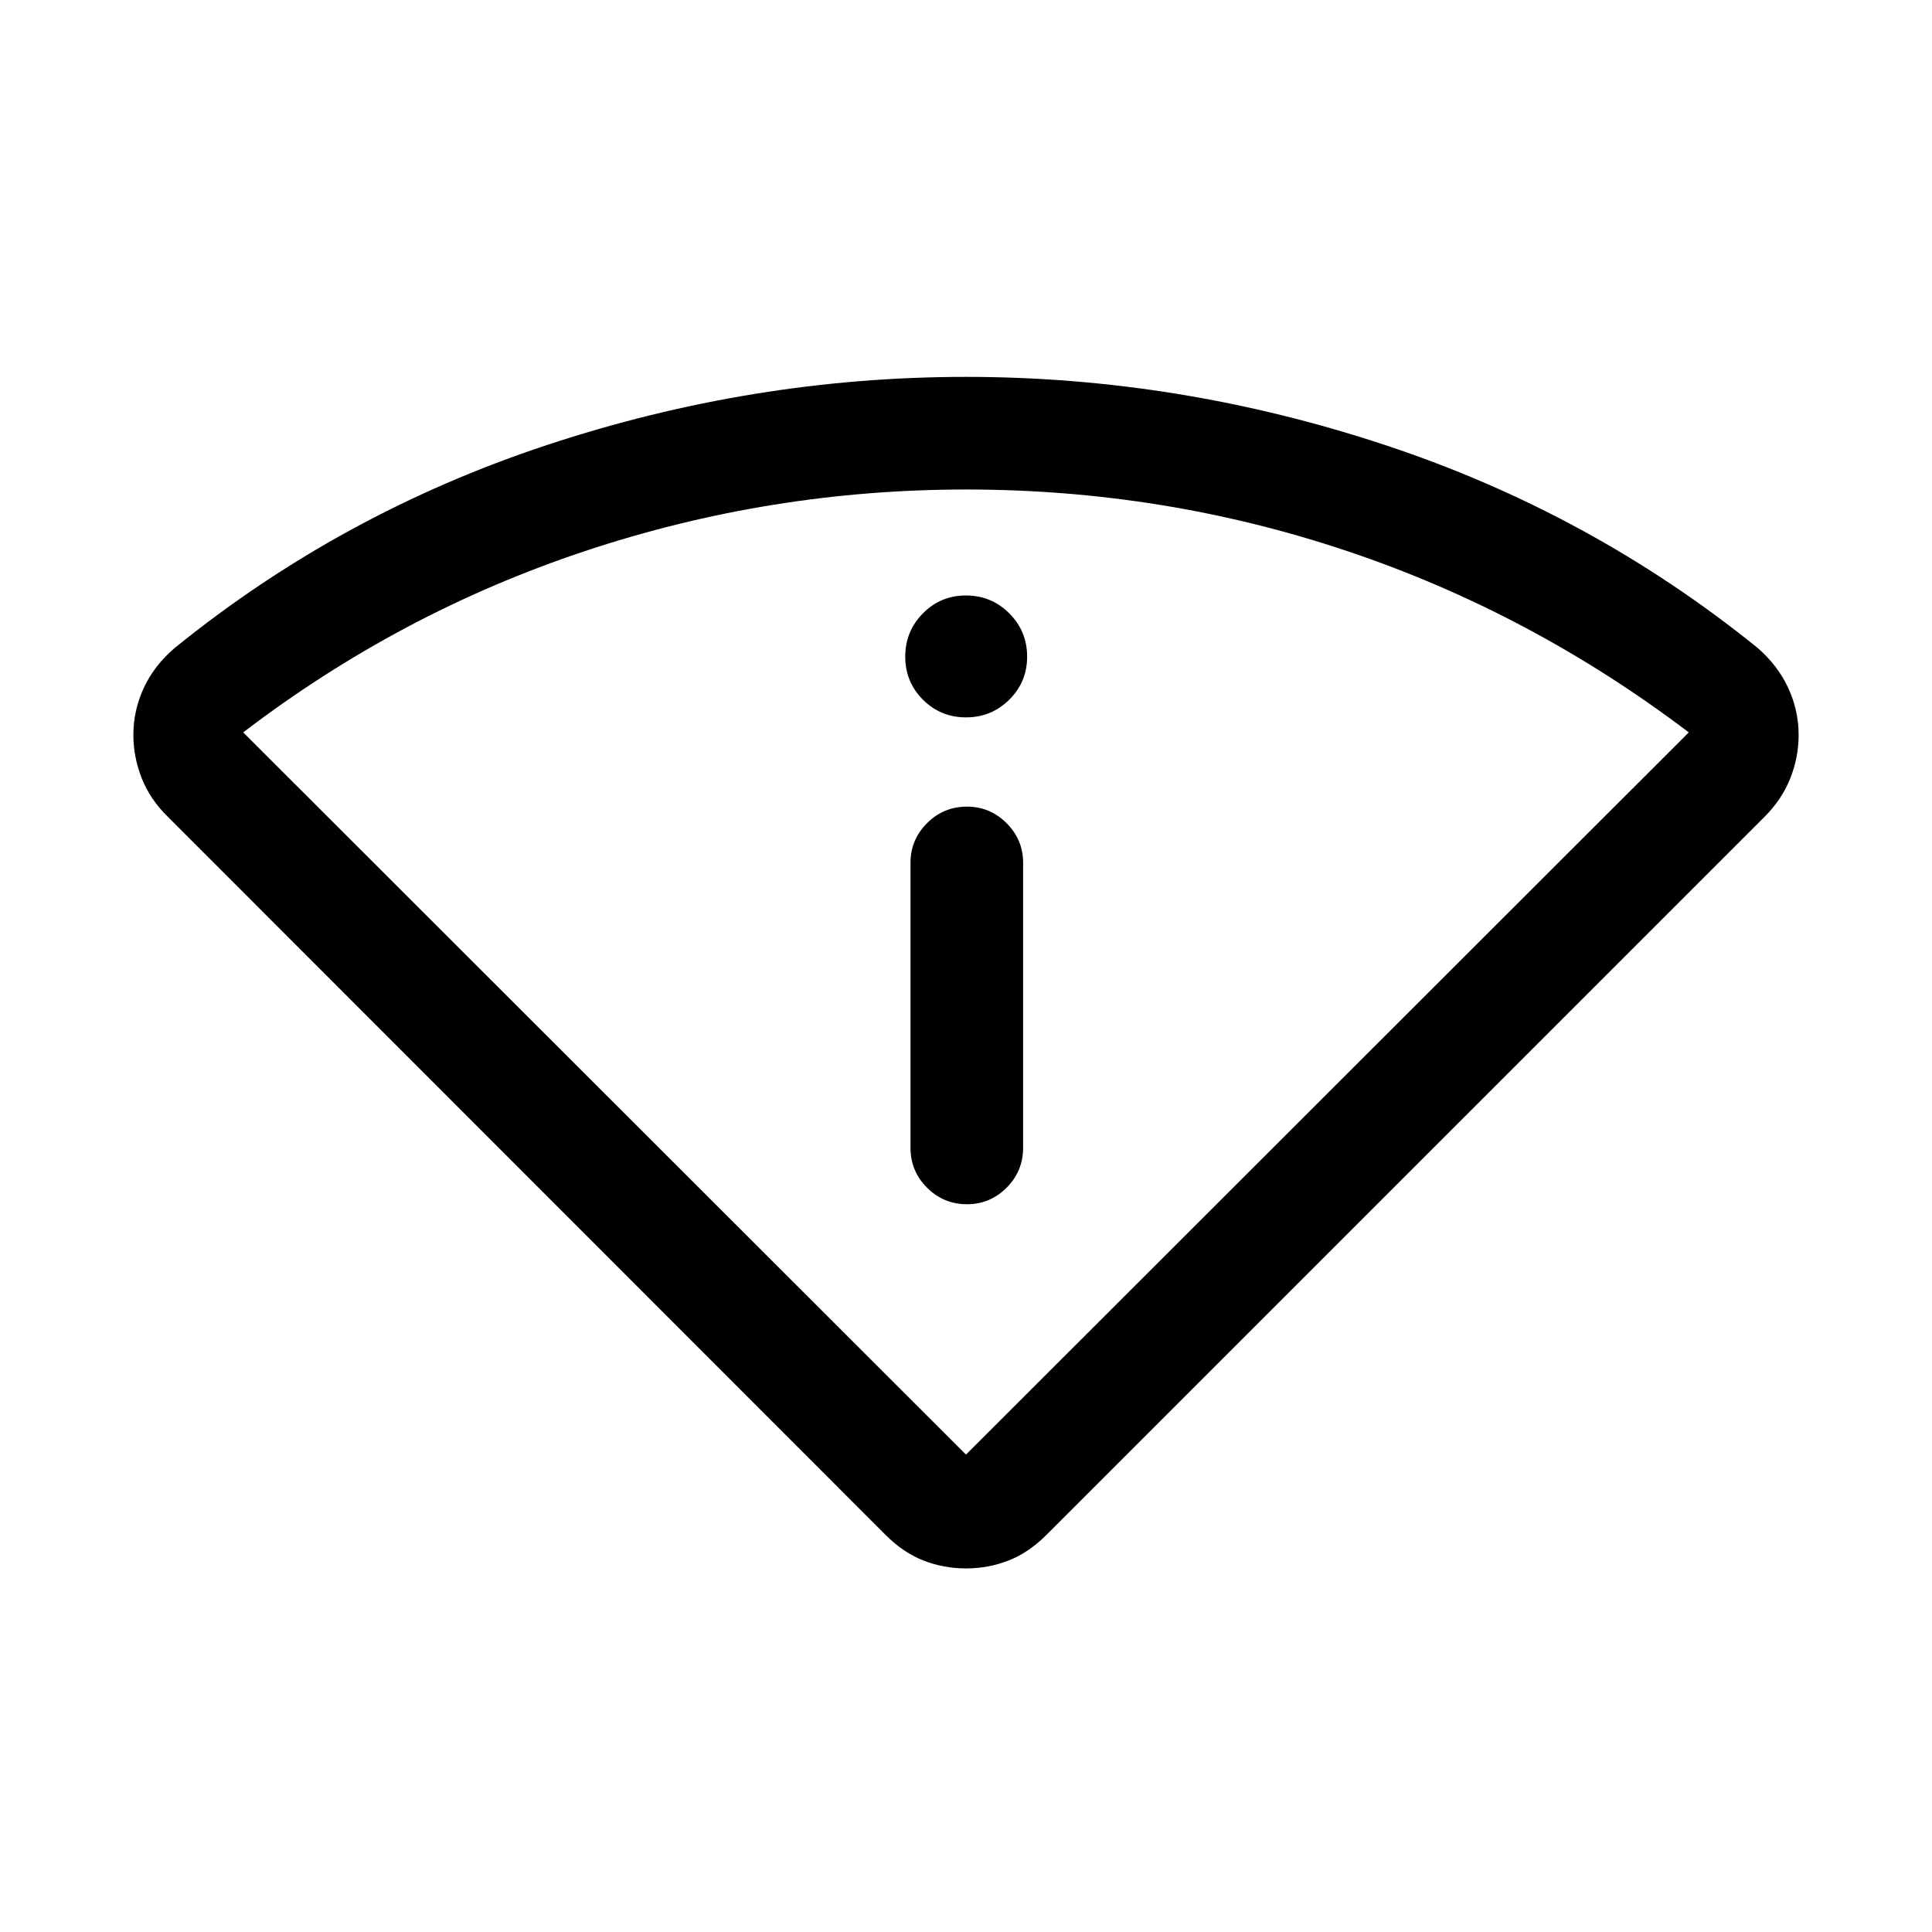 <svg xmlns="http://www.w3.org/2000/svg" height="24" viewBox="0 -960 960 960" width="24"><path d="M440.08-197.27 83.39-554.15q-8.81-8.62-12.97-19.16-4.15-10.55-4.15-21.46 0-12.27 5.21-23.48T87-638.19q82.65-66.92 184.92-100.73Q374.19-772.73 480-772.73q105.81 0 208.08 33.81 102.27 33.81 185.11 100.73 10.12 8.73 15.33 19.94 5.21 11.21 5.21 23.48 0 11.04-4.15 21.52-4.16 10.48-12.77 19.1L519.92-197.27q-8.81 8.81-18.84 12.71-10.04 3.9-21.08 3.9t-21.08-3.9q-10.03-3.9-18.84-12.71ZM480-237.23l359.15-358.85q-78.5-59.5-169.73-90.09-91.23-30.6-189.42-30.6-97.38 0-189.33 30.6-91.94 30.59-169.82 90.09L480-237.23Zm-27.58-152.46q0 11.63 8.23 19.85 8.22 8.22 19.86 8.22 11.45 0 19.66-8.22t8.21-19.85v-141.62q0-11.44-8.22-19.66-8.23-8.22-19.67-8.22-11.64 0-19.85 8.22-8.22 8.22-8.22 19.66v141.62ZM480-603.54q12.62 0 21.5-8.79t8.88-21.4q0-12.62-8.88-21.5t-21.5-8.88q-12.62 0-21.4 8.88-8.79 8.88-8.79 21.5 0 12.61 8.79 21.4 8.78 8.79 21.4 8.79Zm0 366.31Z"/></svg>